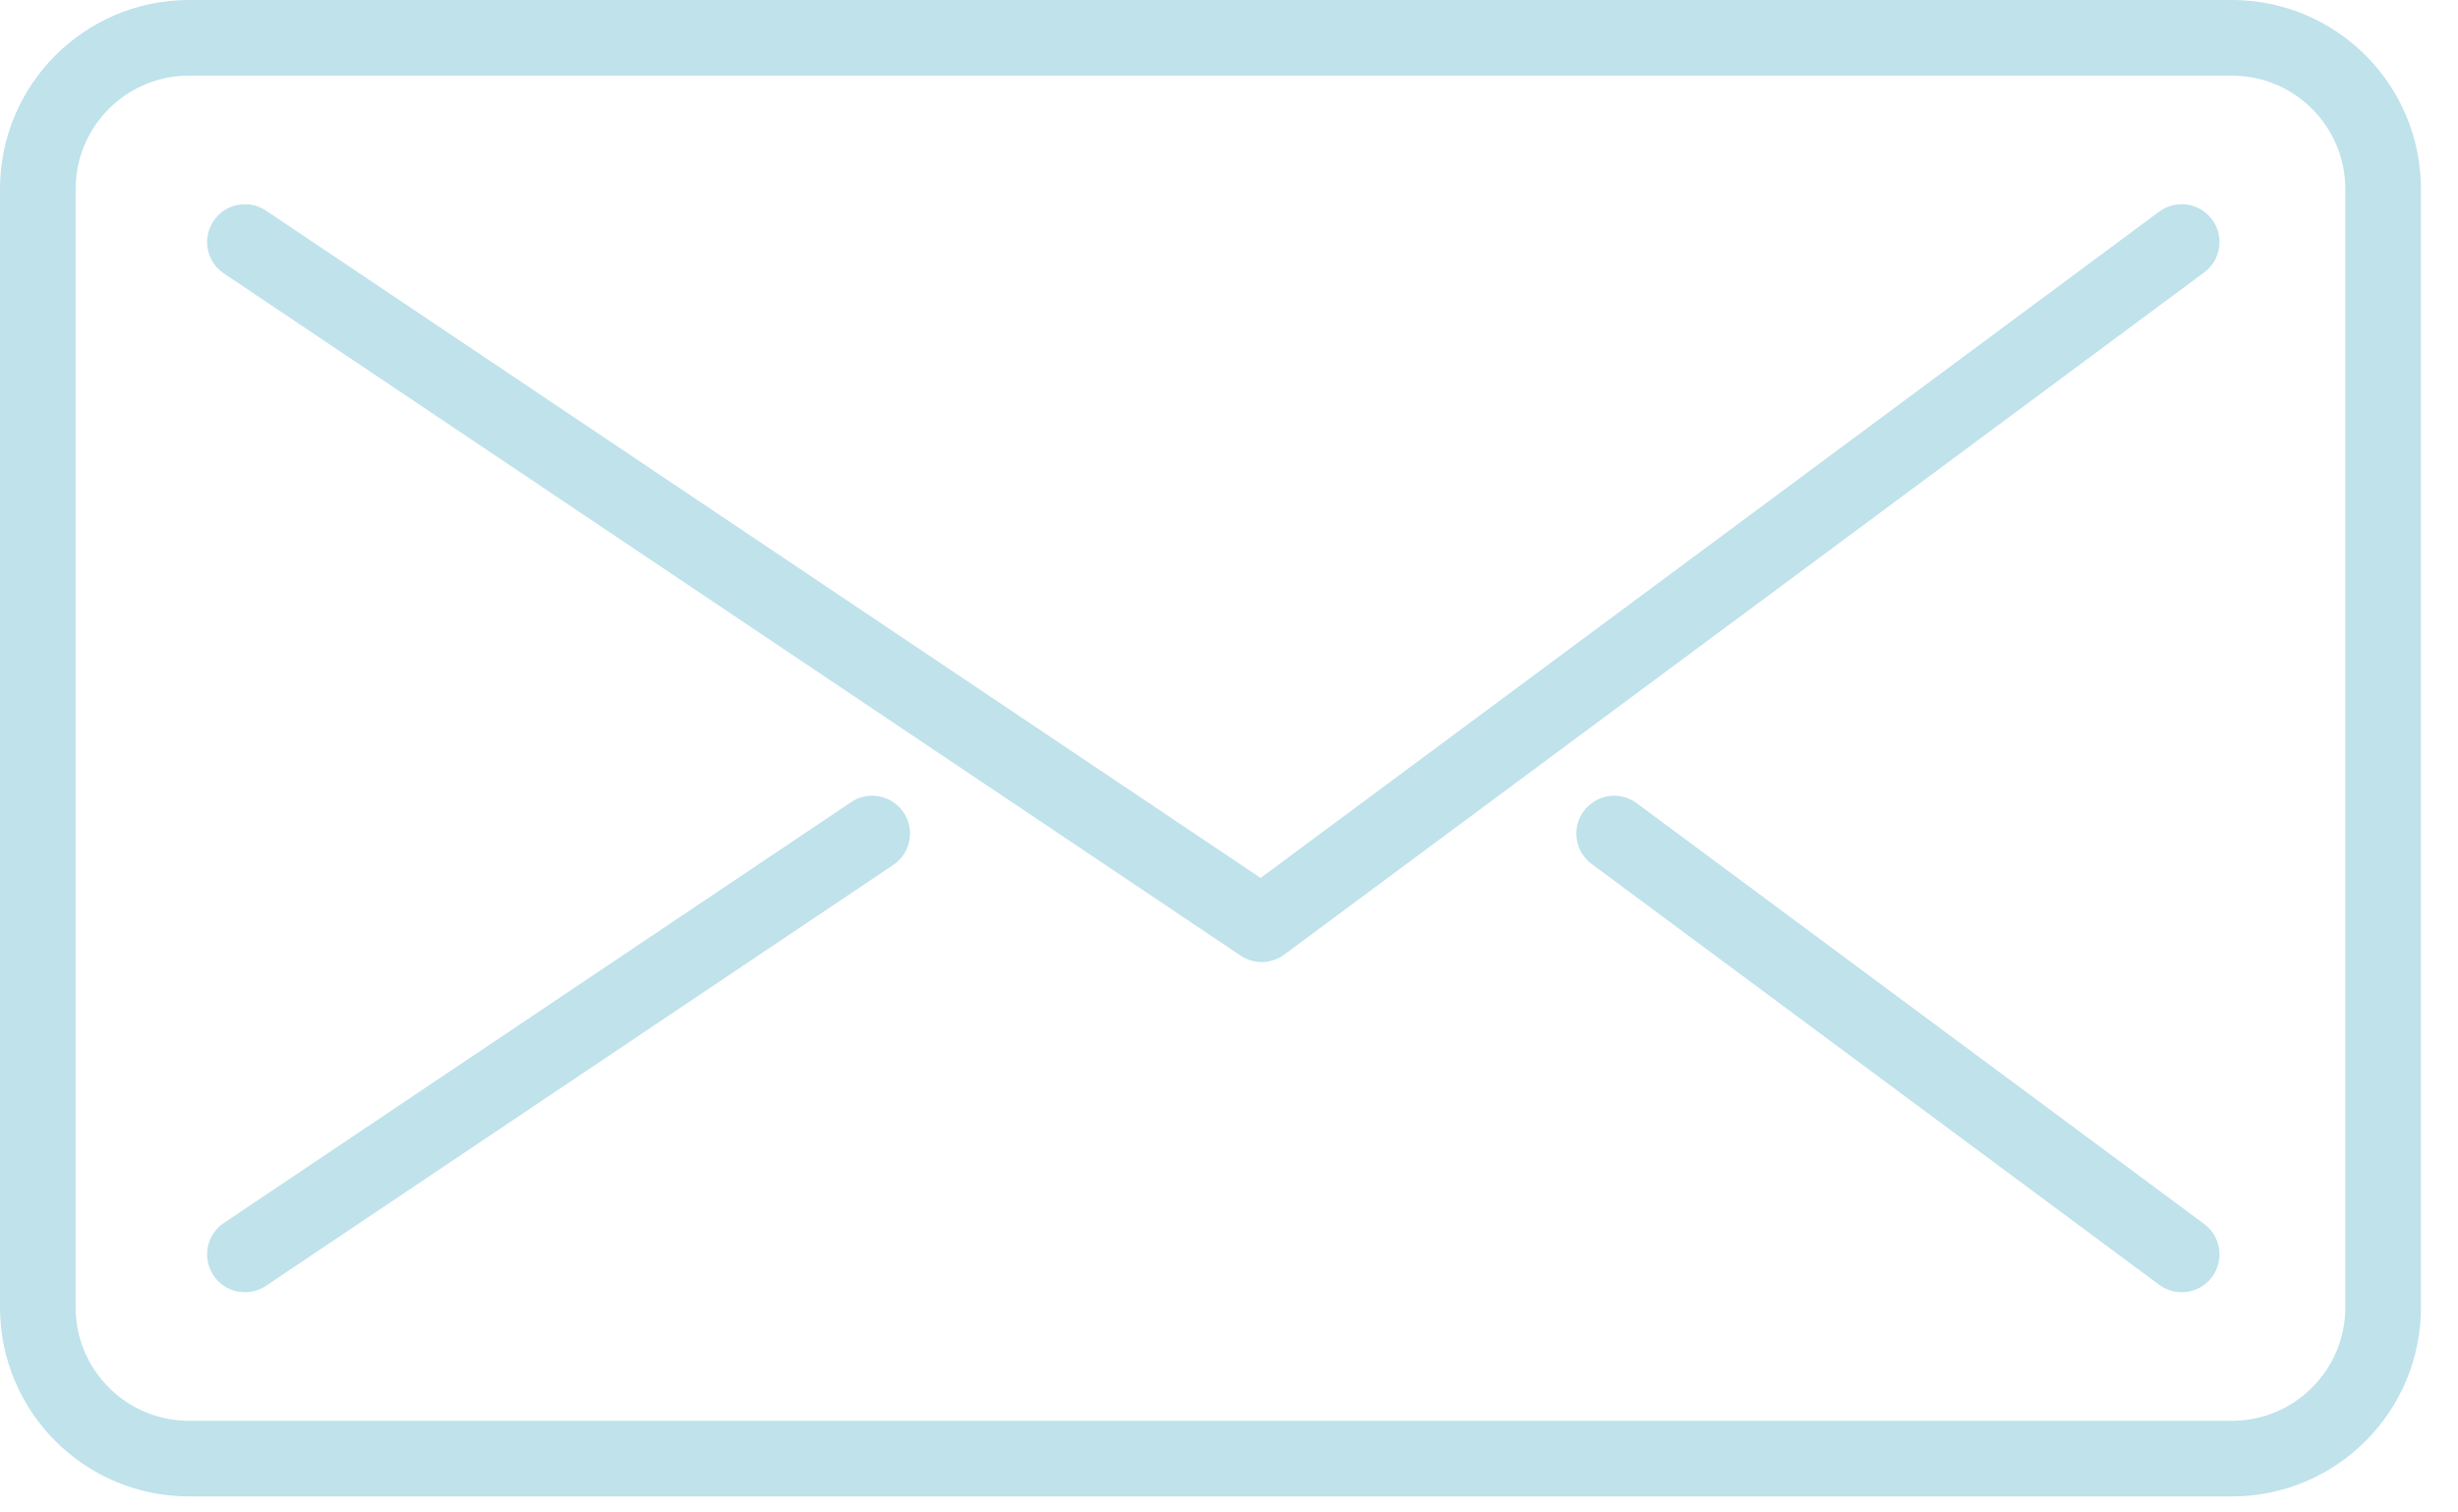 <svg width="65" height="40" viewBox="0 0 65 40" fill="none" xmlns="http://www.w3.org/2000/svg">
<path d="M1 5C1 2.791 2.791 1 5 1L59.02 1C61.229 1 63.02 2.791 63.02 5V34.576C63.02 36.785 61.229 38.576 59.02 38.576H5C2.791 38.576 1 36.785 1 34.576L1 5Z" stroke="#BFE2EB" stroke-width="2"/>
<path d="M6.477 6.401L33.365 24.443L57.693 6.401" stroke="#BFE2EB" stroke-width="2" stroke-linecap="round" stroke-linejoin="round"/>
<path d="M6.477 33.175L23.064 22.045M57.693 33.175L42.685 22.045" stroke="#BFE2EB" stroke-width="2" stroke-linecap="round"/>
</svg>

